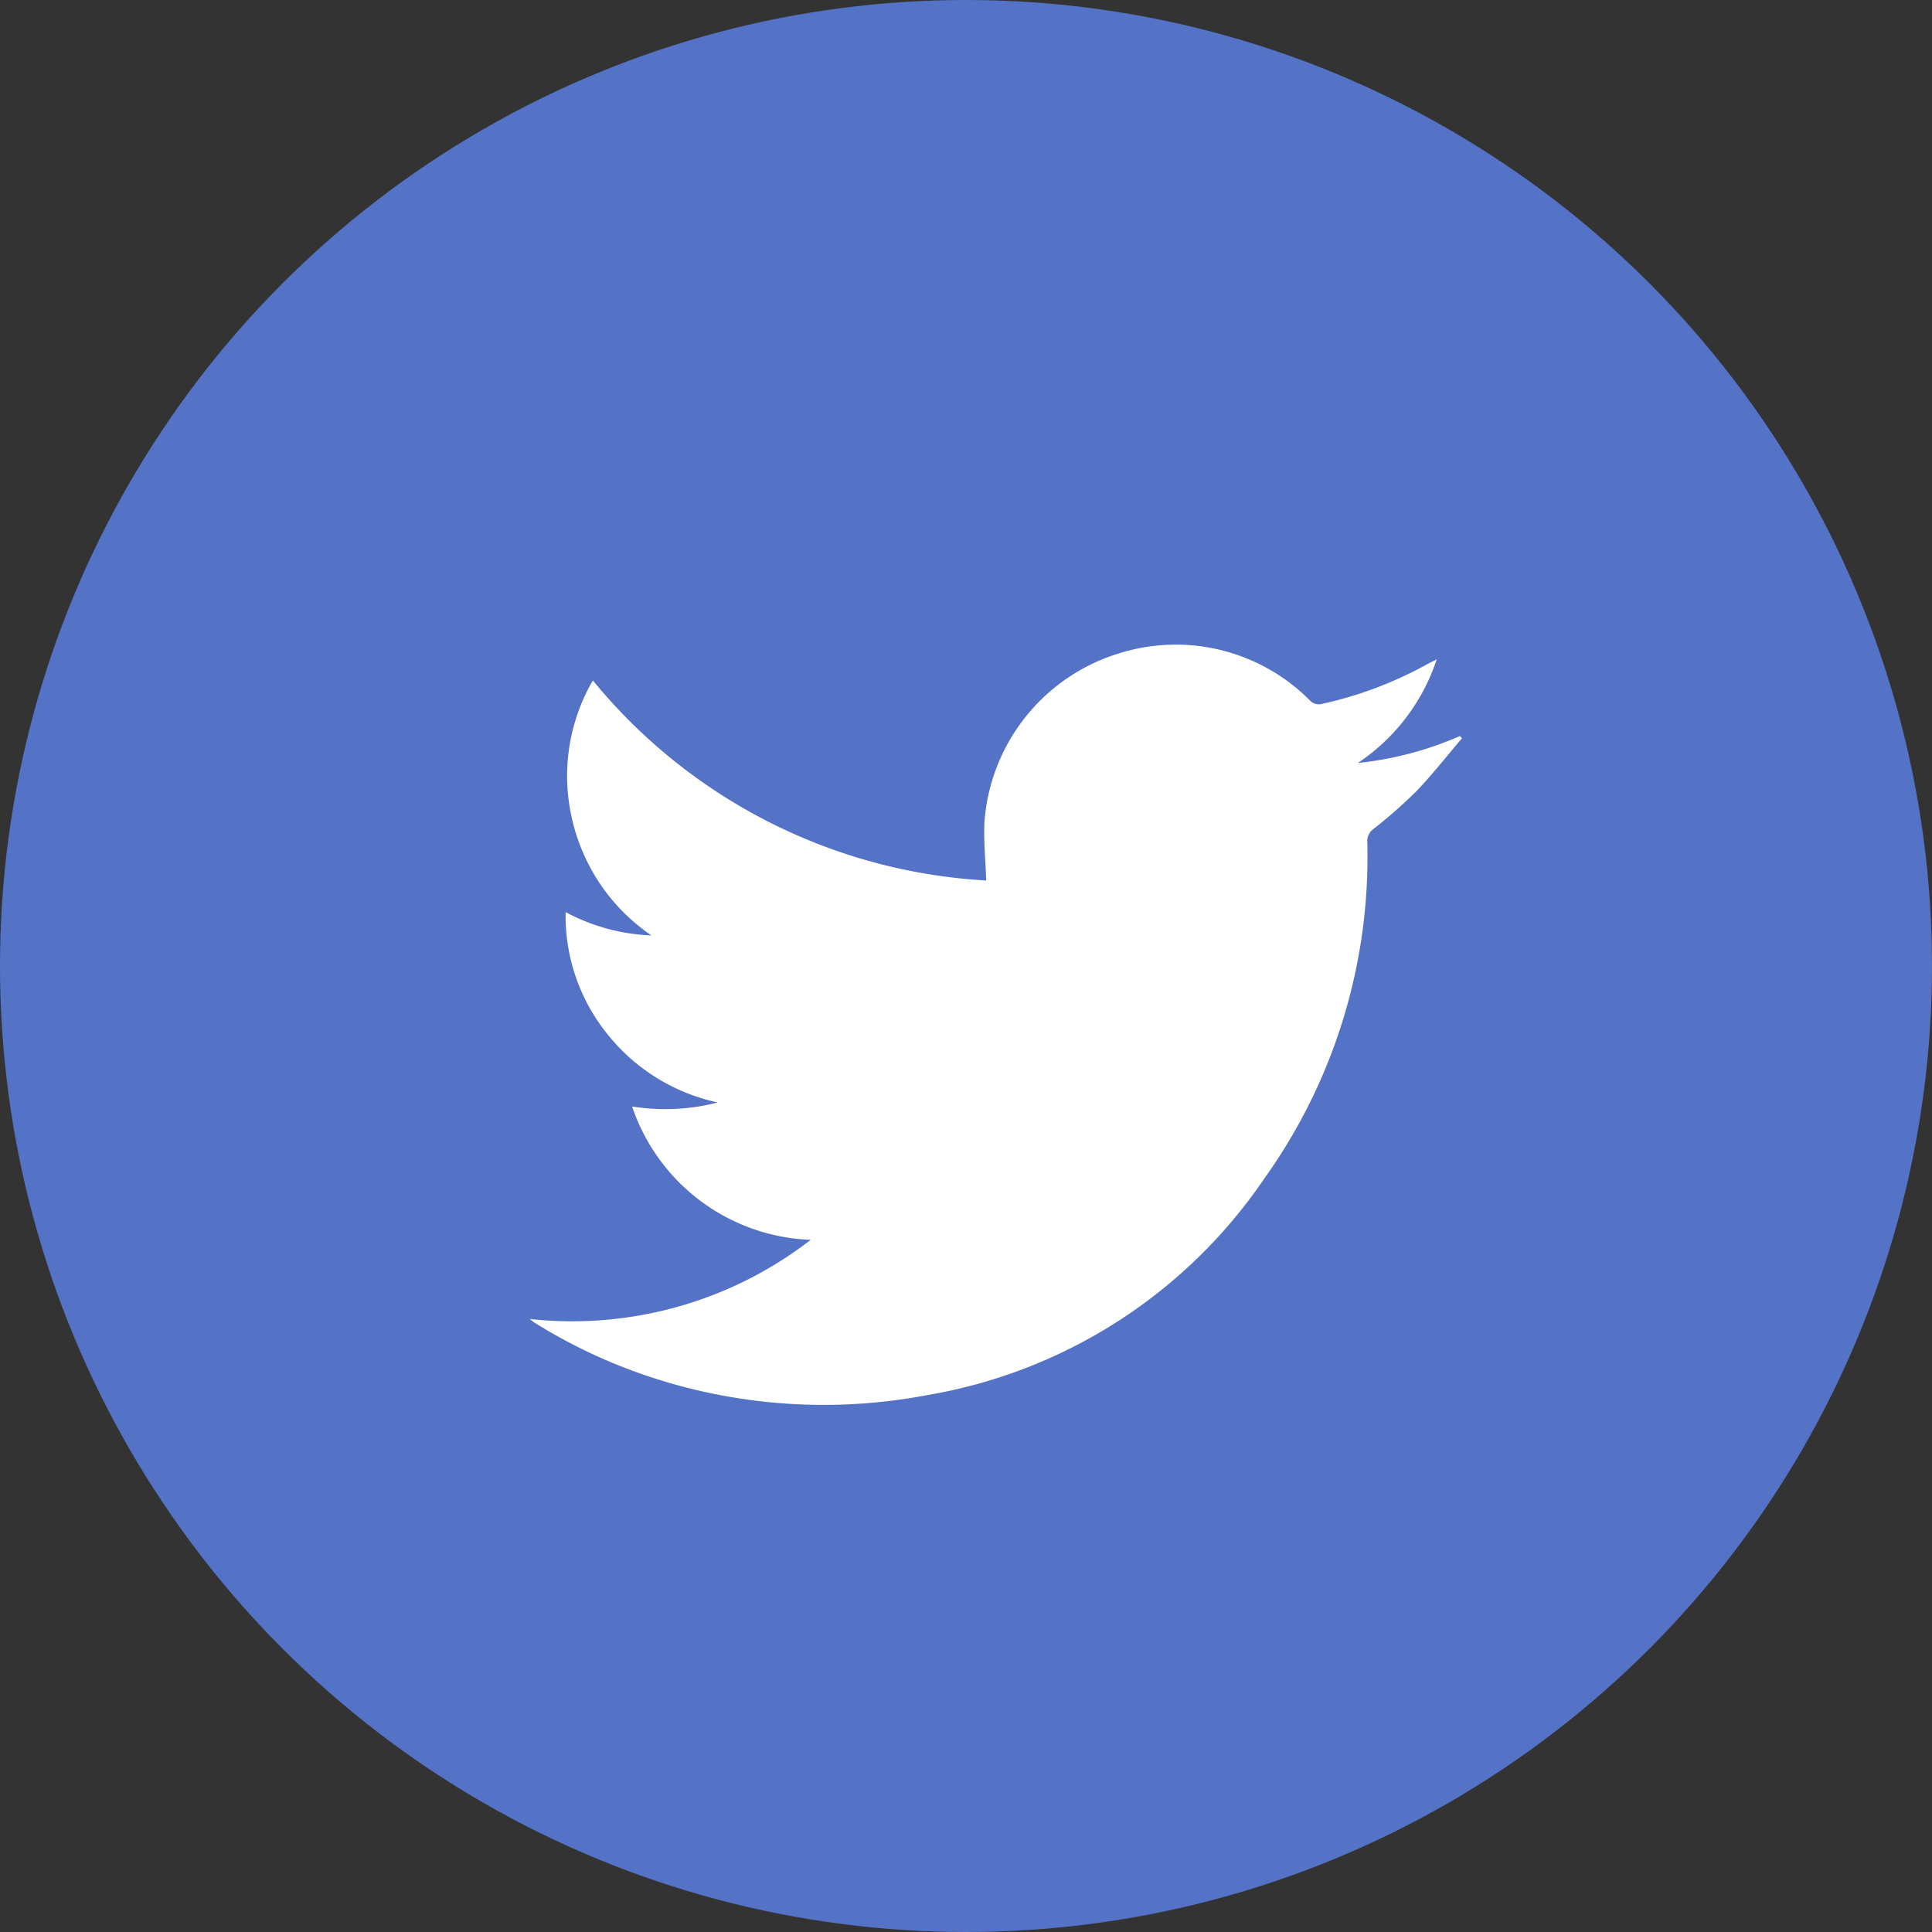 <svg xmlns="http://www.w3.org/2000/svg" width="30" height="30" viewBox="0 0 30 30">
  <rect x="0" y="0" width="30" height="30" fill="#333333" stroke="none"/>
  <g id="Group_213" data-name="Group 213" transform="translate(-154 -1738)">
    <circle id="Ellipse_8" data-name="Ellipse 8" cx="15" cy="15" r="15" transform="translate(154 1738)" fill="#5472c6"/>
    <path id="Path_239" data-name="Path 239" d="M71.041,49.58a8.509,8.509,0,0,0,6.108,3.106c-.011-.307-.04-.6-.029-.888a2.964,2.964,0,0,1,2.146-2.655,2.934,2.934,0,0,1,2.905.743.19.19,0,0,0,.2.056,6.042,6.042,0,0,0,1.623-.613c.04-.022.082-.042.15-.076a3.1,3.1,0,0,1-1.225,1.609,5.338,5.338,0,0,0,1.586-.419l.031.035c-.236.277-.46.564-.711.826a8.006,8.006,0,0,1-.659.58.228.228,0,0,0-.1.2,8.583,8.583,0,0,1-1.6,5.232,7.928,7.928,0,0,1-5.249,3.364A8.572,8.572,0,0,1,71.66,60.3a8.332,8.332,0,0,1-1.535-.754c-.014-.009-.027-.021-.063-.051a6.051,6.051,0,0,0,4.362-1.229,3.045,3.045,0,0,1-2.774-2.071,3.244,3.244,0,0,0,1.33-.062,2.993,2.993,0,0,1-1.709-1.056,2.924,2.924,0,0,1-.653-1.9,3.05,3.05,0,0,0,1.332.362,2.987,2.987,0,0,1-1.233-1.811A2.95,2.95,0,0,1,71.041,49.58Z" transform="translate(92.165 1698.986)" fill="#fff"/>
  </g>
</svg>
